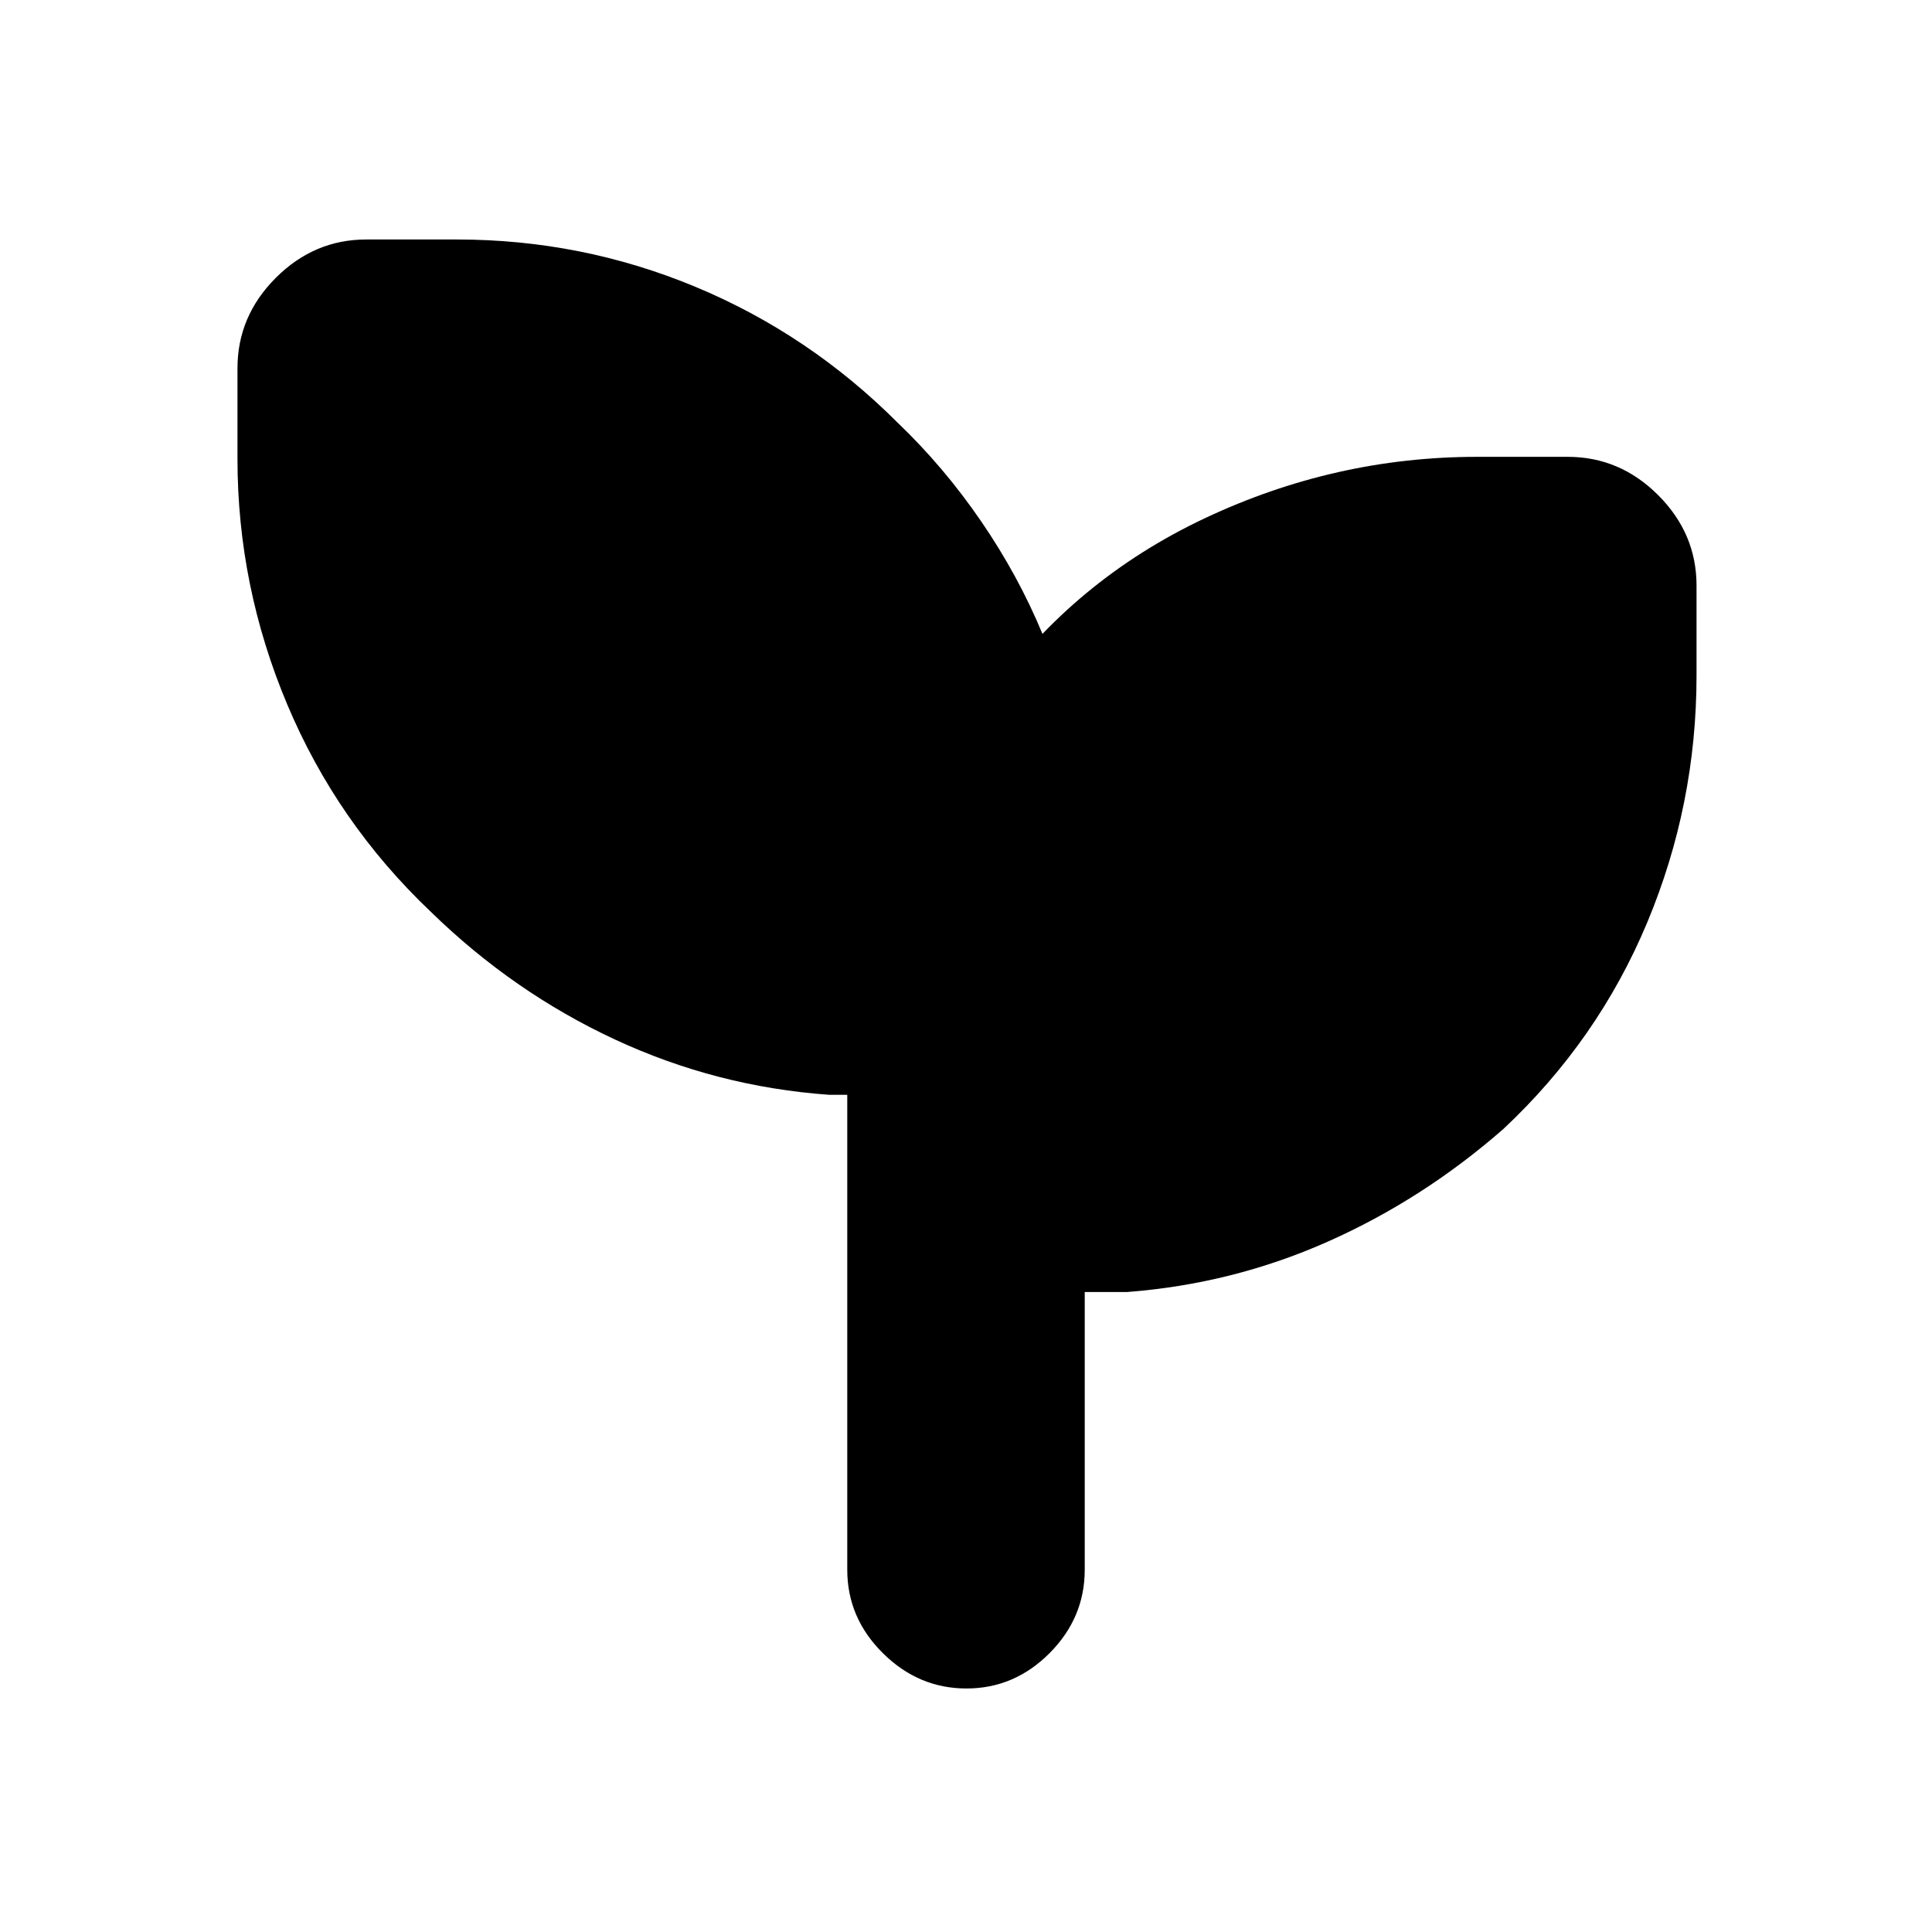 <svg xmlns="http://www.w3.org/2000/svg" height="20" viewBox="0 96 960 960" width="20"><path d="M480.211 935q-23.811 0-41.511-17.55Q421 899.9 421 876V640h-9q-55.967-4-106.484-27.5Q255 589 214 549q-46.581-44.233-71.29-102.998Q118 387.237 118 324v-45q0-25.9 19.05-44.95Q156.1 215 182 215h45q62 0 118.5 23.5T446 306q23 22 41.5 49t30.5 56q-4.917 8.148-10.917 15T493 441q41-57 105.703-87.5Q663.407 323 734 323h45q25.9 0 44.95 19.05Q843 361.1 843 387v44.615q0 64.11-24.5 122.748Q794 613 747 657q-40 35-87.304 56T560 738h-21v138q0 23.9-17.49 41.45Q504.021 935 480.211 935Z"/></svg>